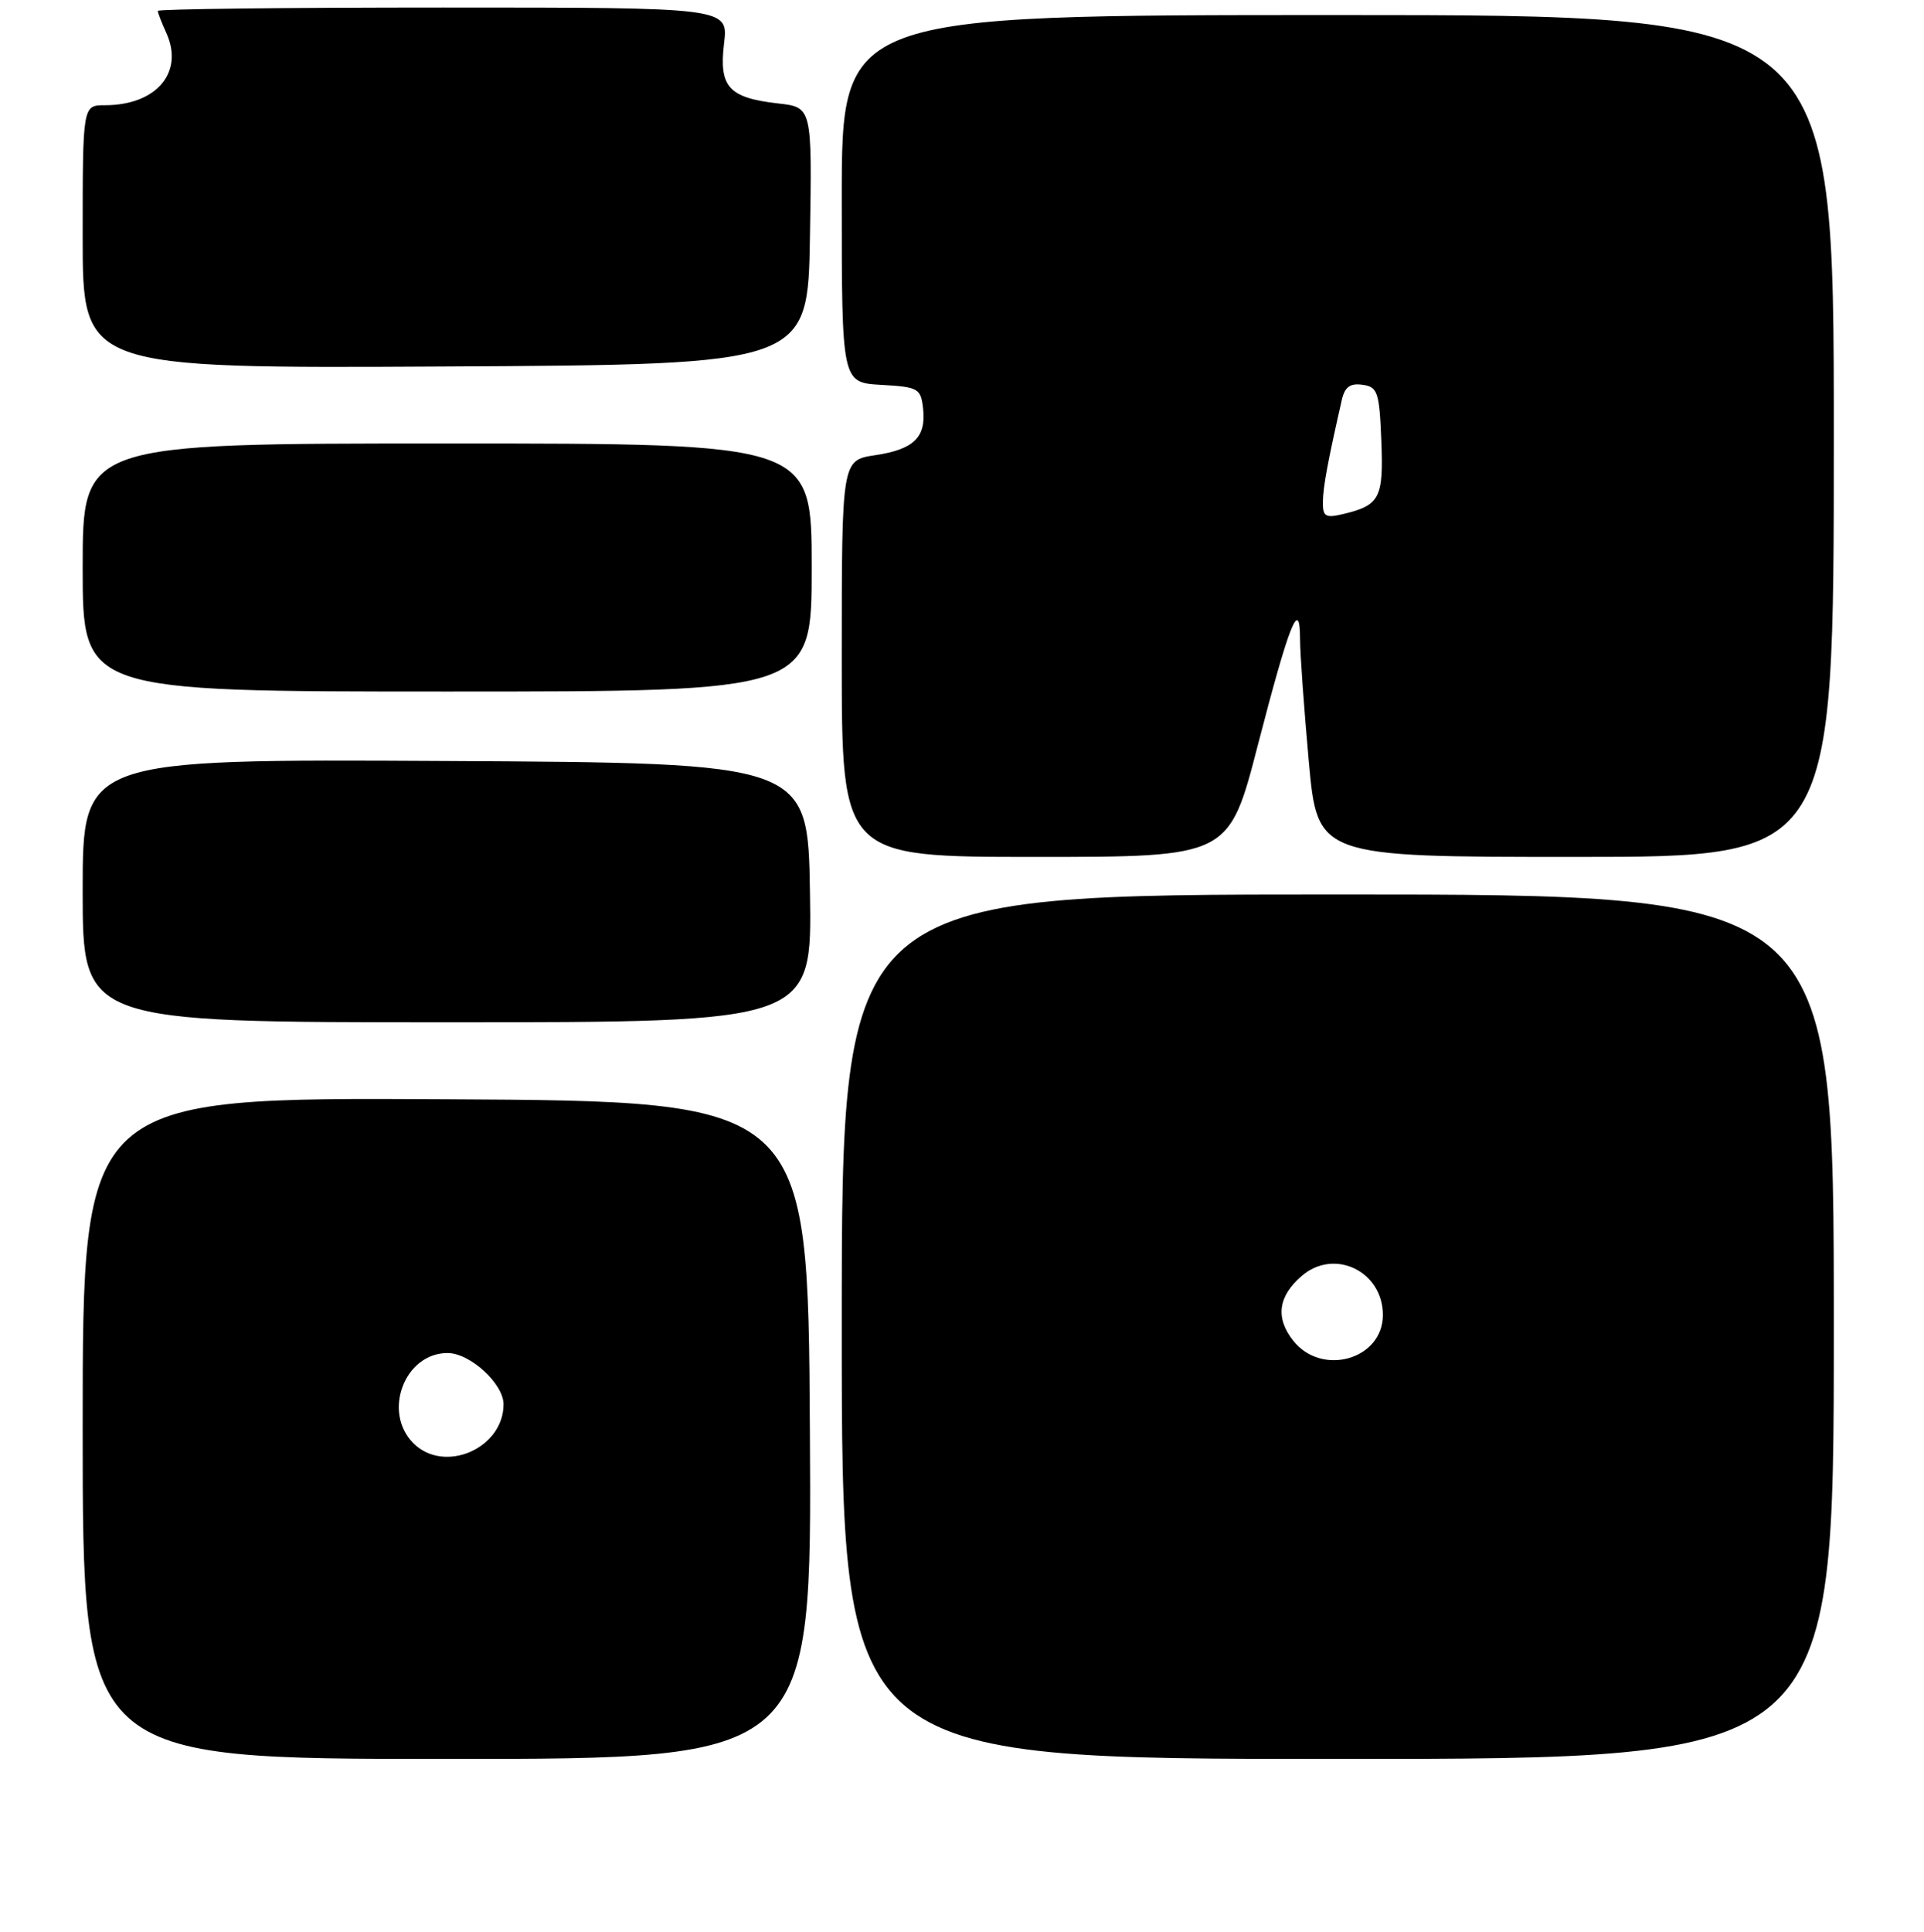 <?xml version="1.0" encoding="UTF-8" standalone="no"?>
<!DOCTYPE svg PUBLIC "-//W3C//DTD SVG 1.1//EN" "http://www.w3.org/Graphics/SVG/1.1/DTD/svg11.dtd" >
<svg xmlns="http://www.w3.org/2000/svg" xmlns:xlink="http://www.w3.org/1999/xlink" version="1.1" viewBox="0 0 256 257">
 <g >
 <path fill="currentColor"
d=" M 107.76 190.25 C 107.50 146.50 107.50 146.50 59.25 146.24 C 11.00 145.98 11.00 145.98 11.00 189.99 C 11.00 234.00 11.00 234.00 59.51 234.00 C 108.02 234.00 108.02 234.00 107.76 190.25 Z  M 244.00 176.50 C 244.00 119.00 244.00 119.00 178.00 119.00 C 112.00 119.00 112.00 119.00 112.00 176.50 C 112.00 234.00 112.00 234.00 178.00 234.00 C 244.00 234.00 244.00 234.00 244.00 176.50 Z  M 107.77 118.75 C 107.50 101.50 107.50 101.50 59.25 101.24 C 11.00 100.98 11.00 100.98 11.00 118.49 C 11.00 136.00 11.00 136.00 59.52 136.00 C 108.05 136.00 108.05 136.00 107.77 118.75 Z  M 167.36 99.14 C 171.56 82.92 172.96 79.38 172.98 85.00 C 172.98 86.92 173.51 94.24 174.14 101.25 C 175.30 114.00 175.30 114.00 209.65 114.00 C 244.00 114.00 244.00 114.00 244.00 58.00 C 244.00 2.00 244.00 2.00 178.00 2.00 C 112.00 2.00 112.00 2.00 112.00 26.45 C 112.00 50.90 112.00 50.90 117.25 51.20 C 122.18 51.48 122.52 51.67 122.82 54.31 C 123.26 58.17 121.61 59.79 116.42 60.56 C 112.00 61.23 112.00 61.23 112.00 87.61 C 112.00 114.00 112.00 114.00 137.76 114.00 C 163.52 114.00 163.52 114.00 167.36 99.14 Z  M 108.00 75.50 C 108.00 59.00 108.00 59.00 59.50 59.00 C 11.00 59.00 11.00 59.00 11.00 75.50 C 11.00 92.00 11.00 92.00 59.50 92.00 C 108.00 92.00 108.00 92.00 108.00 75.50 Z  M 107.77 31.38 C 108.05 14.27 108.05 14.27 103.52 13.76 C 96.95 13.01 95.65 11.58 96.34 5.78 C 96.91 1.00 96.91 1.00 58.95 1.00 C 38.08 1.00 21.00 1.20 21.00 1.45 C 21.00 1.70 21.51 3.02 22.13 4.38 C 24.52 9.64 20.81 14.00 13.95 14.00 C 11.00 14.00 11.00 14.00 11.00 31.51 C 11.00 49.02 11.00 49.02 59.25 48.76 C 107.50 48.50 107.50 48.50 107.77 31.38 Z  M 55.00 192.00 C 50.85 187.85 53.83 180.00 59.55 180.00 C 62.54 180.00 67.00 184.08 67.00 186.82 C 67.00 192.71 59.11 196.11 55.00 192.00 Z  M 172.06 178.34 C 169.68 175.32 170.06 172.46 173.20 169.75 C 177.53 166.00 184.00 169.12 184.00 174.94 C 184.00 180.86 175.86 183.18 172.06 178.34 Z  M 176.02 66.77 C 176.05 64.77 176.66 61.44 178.54 53.19 C 178.93 51.48 179.66 50.95 181.29 51.19 C 183.30 51.47 183.53 52.14 183.79 58.59 C 184.10 66.24 183.60 67.22 178.75 68.38 C 176.36 68.95 176.00 68.74 176.02 66.77 Z "/>
</g>
</svg>
